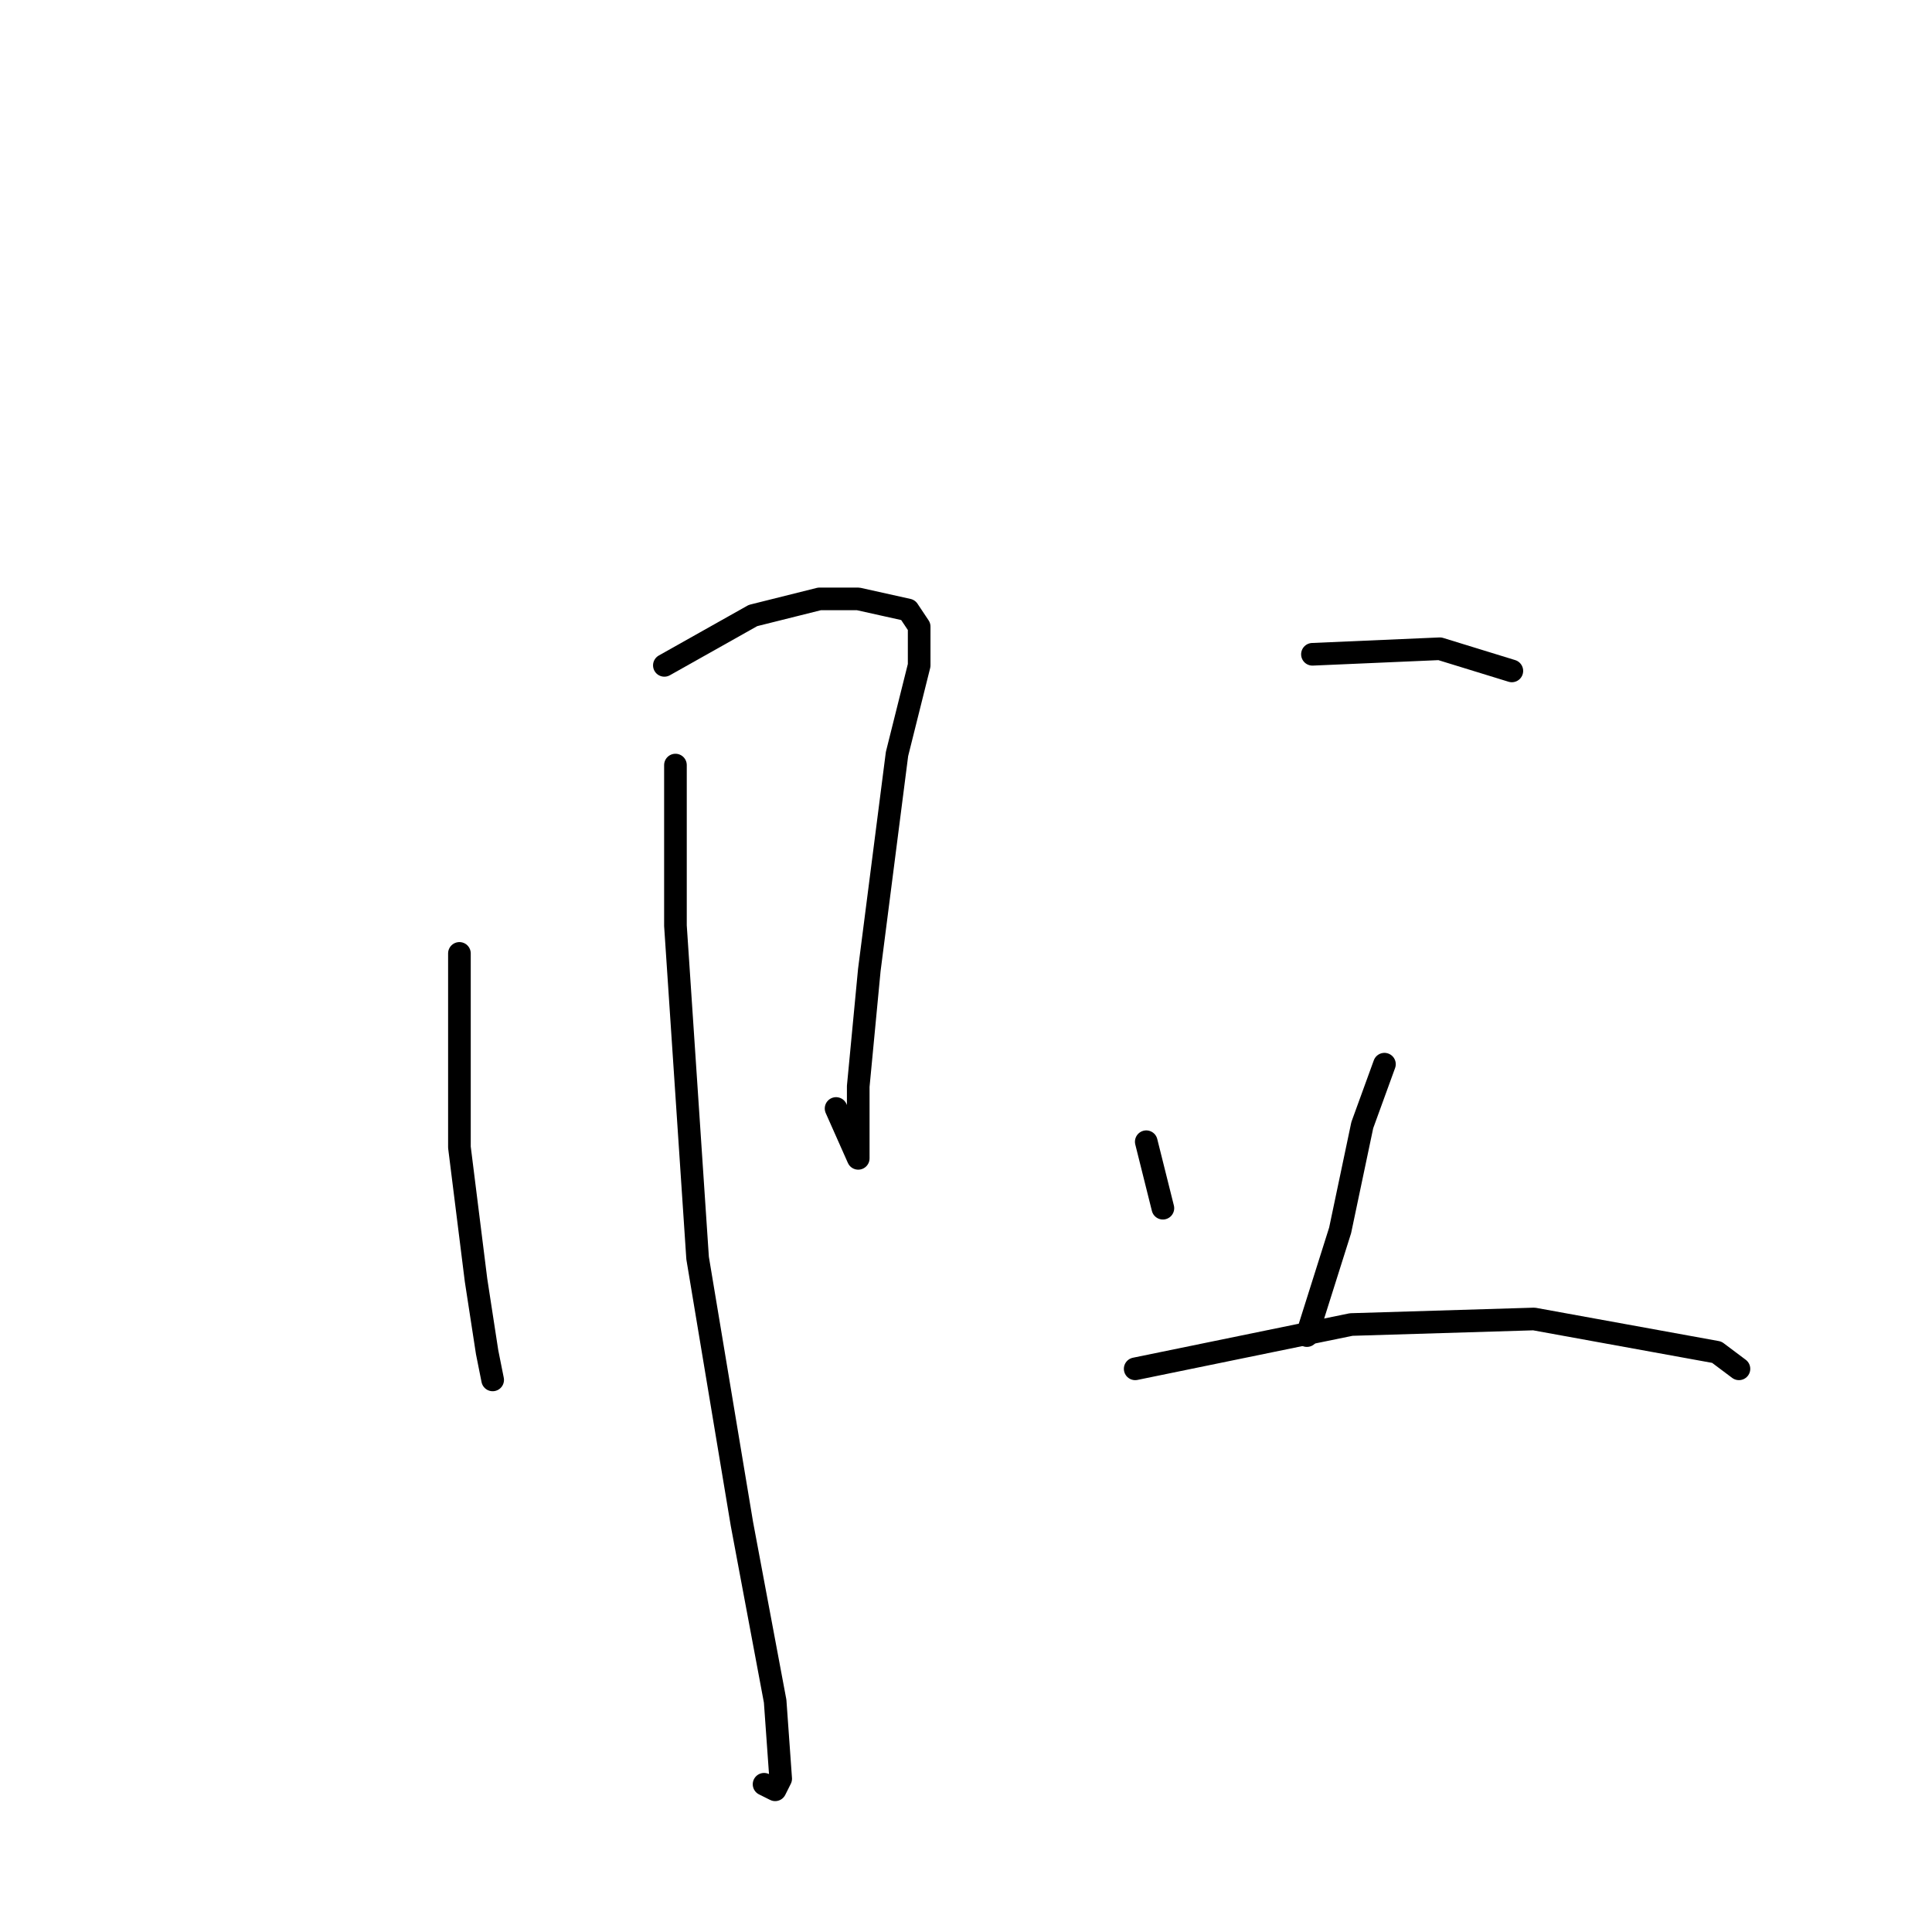 <?xml version="1.0" standalone="no"?>
    <svg width="256" height="256" xmlns="http://www.w3.org/2000/svg" version="1.1">
    <polyline stroke="black" stroke-width="3" stroke-linecap="round" fill="transparent" stroke-linejoin="round" points="60.876 126.331 60.876 152.019 63.078 169.634 64.546 179.175 65.28 182.845 65.28 182.845 " />
        <polyline stroke="black" stroke-width="3" stroke-linecap="round" fill="transparent" stroke-linejoin="round" points="88.032 88.165 99.776 81.56 108.583 79.358 113.721 79.358 120.326 80.826 121.794 83.028 121.794 88.165 118.858 99.909 115.189 128.533 113.721 143.946 113.721 151.285 113.721 153.487 110.785 146.881 110.785 146.881 " />
        <polyline stroke="black" stroke-width="3" stroke-linecap="round" fill="transparent" stroke-linejoin="round" points="89.5 101.376 89.5 122.661 92.436 166.698 98.308 201.928 102.711 225.414 103.445 235.69 102.711 237.157 101.243 236.424 101.243 236.424 " />
        <polyline stroke="black" stroke-width="3" stroke-linecap="round" fill="transparent" stroke-linejoin="round" points="173.905 86.697 190.786 85.963 200.327 88.899 200.327 88.899 " />
        <polyline stroke="black" stroke-width="3" stroke-linecap="round" fill="transparent" stroke-linejoin="round" points="151.886 151.285 154.088 160.093 154.088 160.093 " />
        <polyline stroke="black" stroke-width="3" stroke-linecap="round" fill="transparent" stroke-linejoin="round" points="183.446 141.01 180.51 149.083 177.574 163.028 173.171 176.973 173.171 176.973 " />
        <polyline stroke="black" stroke-width="3" stroke-linecap="round" fill="transparent" stroke-linejoin="round" points="150.418 181.377 179.042 175.506 203.263 174.772 227.483 179.175 230.419 181.377 230.419 181.377 " />
        </svg>